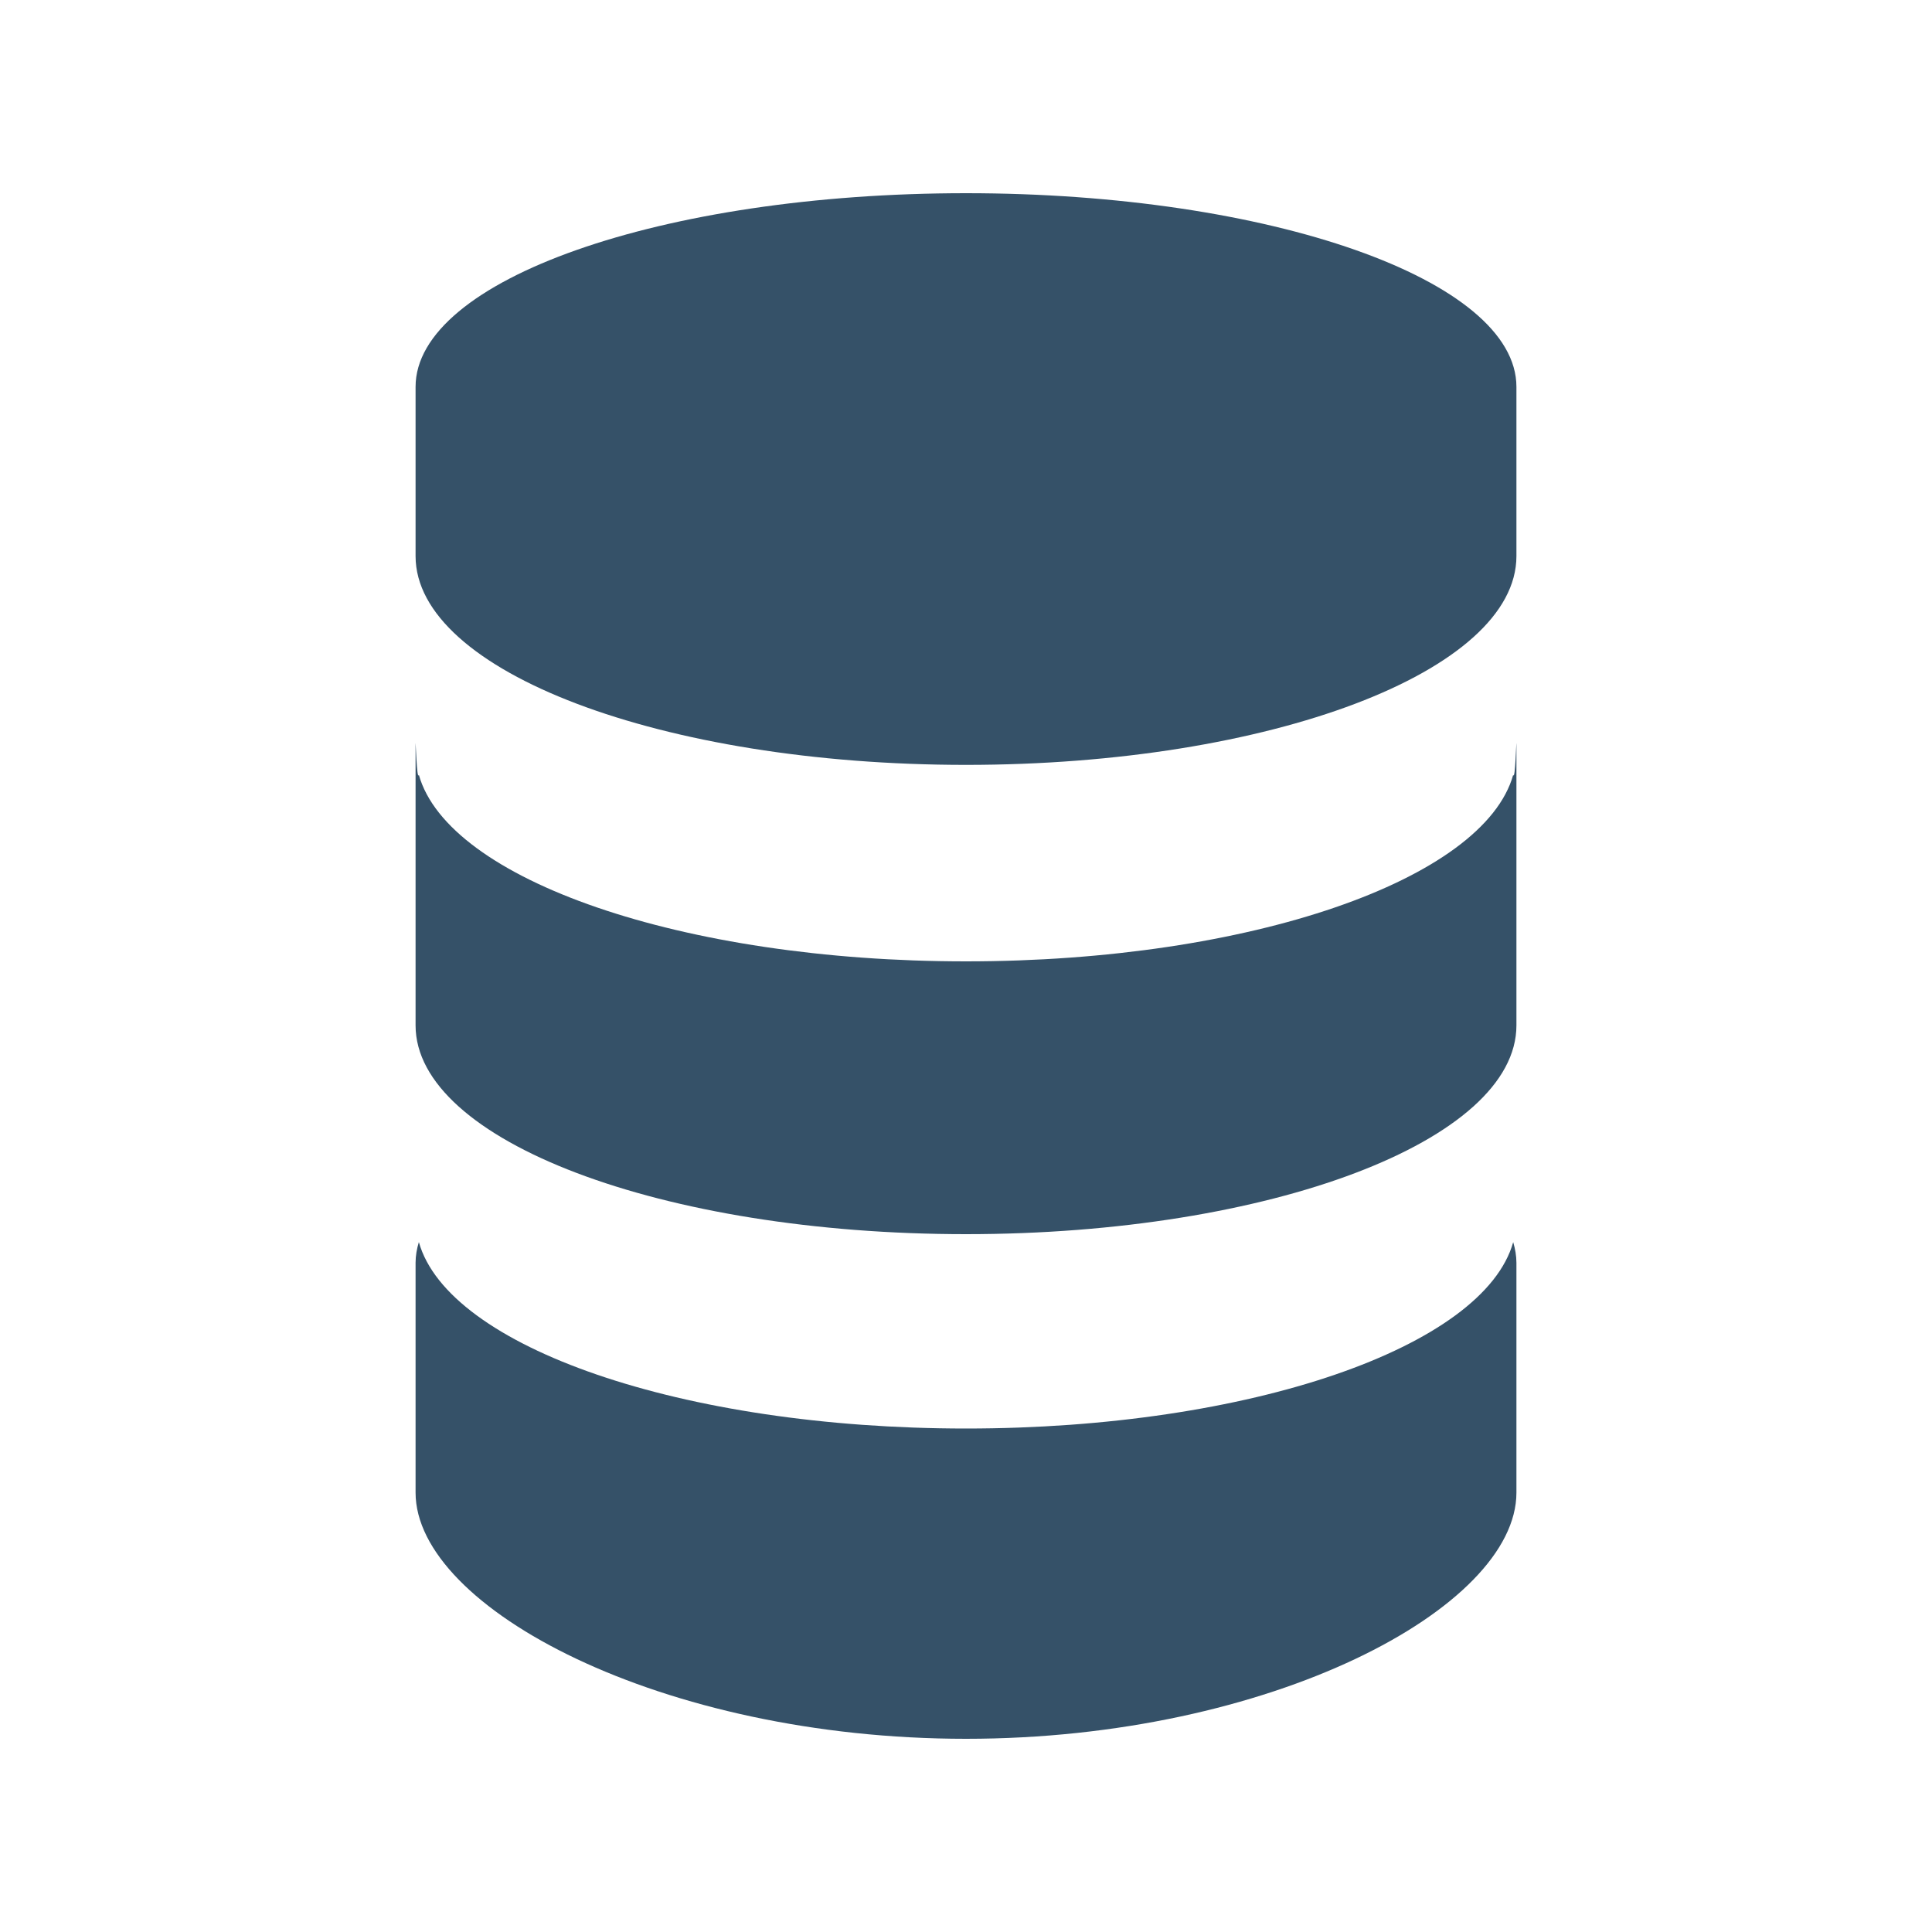 <?xml version="1.0" encoding="utf-8"?>
<!-- Generator: Adobe Illustrator 16.0.4, SVG Export Plug-In . SVG Version: 6.00 Build 0)  -->
<!DOCTYPE svg PUBLIC "-//W3C//DTD SVG 1.1//EN" "http://www.w3.org/Graphics/SVG/1.1/DTD/svg11.dtd">
<svg version="1.1" xmlns="http://www.w3.org/2000/svg" xmlns:xlink="http://www.w3.org/1999/xlink" x="0px" y="0px" width="30px"
	 height="30px" viewBox="0 0 30 30" enable-background="new 0 0 30 30" xml:space="preserve">
<g id="Layer_1" display="none">
	<g display="inline">
		<path fill="#FFFFFF" d="M15,3c-4.72,0-8.547,1.346-8.547,3.007v2.628c0,1.791,3.827,3.242,8.547,3.242
			c4.721,0,8.547-1.451,8.547-3.242V6.007C23.547,4.346,19.721,3,15,3z"/>
		<path fill="#FFFFFF" d="M15,14.928c-4.411,0-8.04-1.269-8.496-2.896c-0.032,0.105-0.051-0.586-0.051-0.479v4.369
			c0,1.791,3.827,3.242,8.547,3.242c4.721,0,8.547-1.451,8.547-3.242v-4.369c0-0.107-0.019,0.584-0.05,0.479
			C23.041,13.659,19.412,14.928,15,14.928z"/>
		<path fill="#FFFFFF" d="M15,22.182c-4.411,0-8.04-1.267-8.496-2.895c-0.032,0.105-0.051,0.214-0.051,0.321v3.569
			C6.453,24.97,10.28,27,15,27c4.721,0,8.547-2.03,8.547-3.822v-3.569c0-0.107-0.019-0.216-0.05-0.321
			C23.041,20.915,19.412,22.182,15,22.182z"/>
	</g>
</g>
<g id="Layer_2">
	<g>
		<path fill="#355168" d="M15,3c-4.72,0-8.547,1.346-8.547,3.007v2.628c0,1.791,3.827,3.242,8.547,3.242
			c4.721,0,8.547-1.451,8.547-3.242V6.007C23.547,4.346,19.721,3,15,3z"/>
		<path fill="#355168" d="M15,14.928c-4.411,0-8.04-1.269-8.496-2.896c-0.032,0.105-0.051-0.586-0.051-0.479v4.369
			c0,1.791,3.827,3.242,8.547,3.242c4.721,0,8.547-1.451,8.547-3.242v-4.369c0-0.107-0.019,0.584-0.05,0.479
			C23.041,13.659,19.412,14.928,15,14.928z"/>
		<path fill="#355168" d="M15,22.182c-4.411,0-8.04-1.267-8.496-2.895c-0.032,0.105-0.051,0.214-0.051,0.321v3.569
			C6.453,24.97,10.28,27,15,27c4.721,0,8.547-2.03,8.547-3.822v-3.569c0-0.107-0.019-0.216-0.05-0.321
			C23.041,20.915,19.412,22.182,15,22.182z"/>
	</g>
</g>
</svg>
